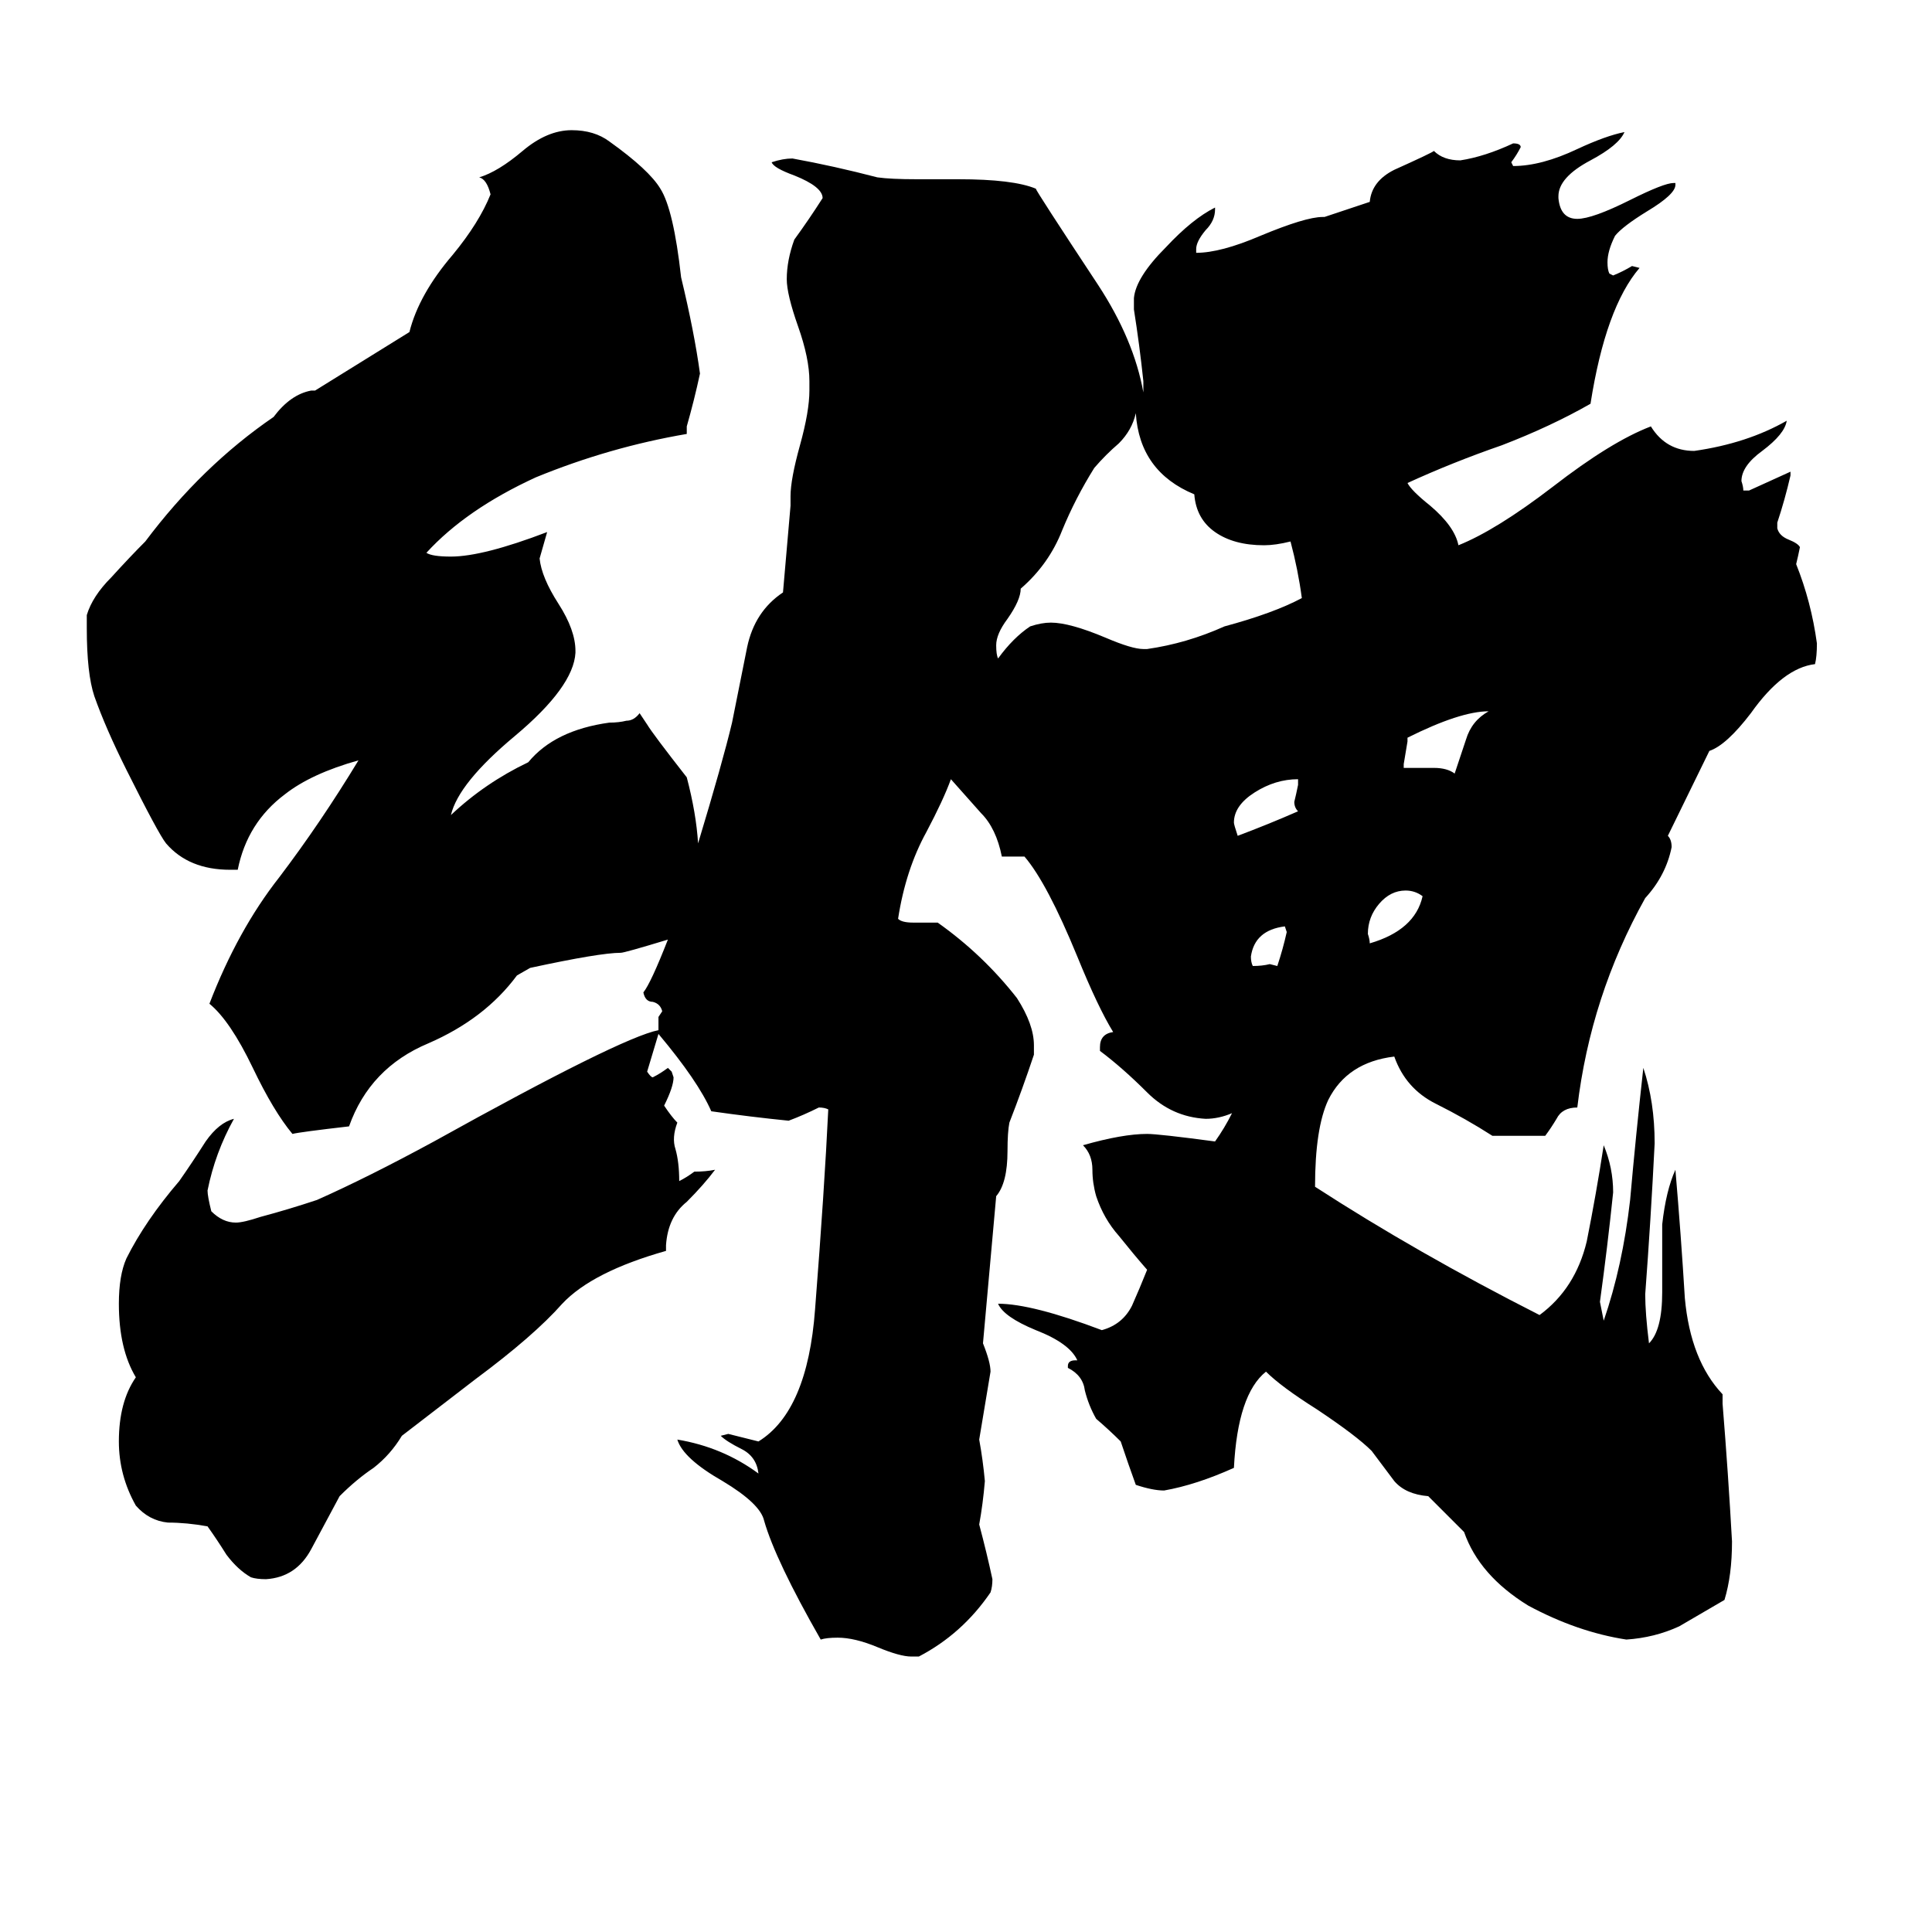 <svg xmlns="http://www.w3.org/2000/svg" viewBox="0 -800 1024 1024">
	<path fill="#000000" d="M682 -306L681 -309Q665 -307 663 -293Q663 -290 664 -288Q669 -288 673 -289L677 -288Q680 -297 682 -306ZM688 -370Q686 -372 686 -375Q687 -379 688 -384V-387Q676 -387 665 -380Q654 -373 654 -364Q654 -363 656 -357Q672 -363 688 -370ZM754 -325Q750 -328 745 -328Q737 -328 731 -321Q725 -314 725 -305Q726 -302 726 -300Q750 -307 754 -325ZM690 -483Q688 -498 684 -513Q676 -511 670 -511Q654 -511 644 -518Q634 -525 633 -538Q604 -550 602 -581Q600 -572 593 -565Q586 -559 580 -552Q570 -536 563 -519Q556 -501 541 -488Q541 -482 534 -472Q528 -464 528 -458Q528 -453 529 -451Q537 -462 546 -468Q552 -470 557 -470Q567 -470 586 -462Q600 -456 606 -456H608Q629 -459 649 -468Q675 -475 690 -483ZM789 -423Q774 -423 746 -409V-407Q745 -401 744 -395V-393H760Q767 -393 771 -390Q774 -399 777 -408Q780 -418 789 -423ZM370 -353Q383 -396 388 -417Q392 -437 396 -457Q400 -476 415 -486L419 -532V-537Q419 -546 424 -564Q429 -582 429 -593V-598Q429 -610 423 -627Q417 -644 417 -652Q417 -662 421 -673Q429 -684 436 -695Q436 -701 421 -707Q410 -711 409 -714Q415 -716 420 -716Q442 -712 465 -706Q472 -705 486 -705H508Q537 -705 549 -700Q549 -699 582 -649Q601 -620 606 -592V-598Q604 -617 601 -636V-642Q602 -653 618 -669Q632 -684 644 -690V-689Q644 -683 639 -678Q634 -672 634 -668V-666Q647 -666 668 -675Q692 -685 701 -685H702L726 -693Q727 -704 739 -710Q759 -719 760 -720Q765 -715 774 -715Q787 -717 802 -724Q806 -724 806 -722Q804 -718 801 -714L802 -712Q817 -712 836 -721Q851 -728 861 -730Q858 -723 843 -715Q826 -706 826 -696V-695Q827 -684 836 -684Q844 -684 864 -694Q882 -703 887 -703H888V-702Q888 -697 873 -688Q860 -680 856 -675Q852 -667 852 -661Q852 -657 853 -655L855 -654Q860 -656 865 -659L869 -658Q851 -637 843 -586Q822 -574 796 -564Q770 -555 746 -544Q748 -540 758 -532Q771 -521 773 -511Q793 -519 823 -542Q854 -566 875 -574Q883 -561 898 -561Q926 -565 947 -577Q946 -570 934 -561Q923 -553 923 -545Q924 -542 924 -540H927Q938 -545 949 -550V-548Q946 -535 942 -523V-520Q943 -516 948 -514Q953 -512 954 -510Q953 -505 952 -501Q960 -481 963 -459Q963 -452 962 -448Q945 -446 928 -422Q915 -405 906 -402L884 -357Q886 -355 886 -351Q883 -336 872 -324Q843 -272 836 -213Q828 -213 825 -207Q822 -202 819 -198H791Q777 -207 761 -215Q745 -223 739 -240Q714 -237 704 -217Q697 -202 697 -171Q751 -136 816 -103Q835 -117 841 -142Q846 -167 850 -193Q855 -181 855 -168Q852 -139 848 -110Q849 -105 850 -100Q860 -129 864 -164Q867 -198 871 -234Q877 -216 877 -194Q875 -154 872 -114Q872 -104 874 -88Q881 -95 881 -115V-151Q883 -169 888 -180Q891 -145 893 -112Q896 -79 913 -61V-56Q916 -19 918 17Q918 35 914 48Q902 55 890 62Q877 68 862 69Q836 65 810 51Q784 35 776 12L757 -7Q745 -8 739 -15Q733 -23 727 -31Q719 -39 698 -53Q679 -65 671 -73Q656 -61 654 -22Q634 -13 617 -10Q611 -10 602 -13Q598 -24 594 -36Q588 -42 581 -48Q577 -55 575 -63Q574 -71 566 -75V-76Q566 -79 570 -79H571Q567 -88 549 -95Q532 -102 529 -109Q547 -109 584 -95Q595 -98 600 -108Q604 -117 608 -127Q601 -135 593 -145Q585 -154 581 -166Q579 -173 579 -180Q579 -188 574 -193Q595 -199 608 -199Q614 -199 644 -195Q649 -202 653 -210Q646 -207 639 -207Q621 -208 608 -221Q595 -234 583 -243V-245Q583 -252 590 -253Q582 -266 571 -293Q555 -332 543 -346H531Q528 -361 520 -369Q512 -378 504 -387Q500 -376 491 -359Q480 -339 476 -313Q478 -311 484 -311H497Q521 -294 539 -271Q548 -257 548 -246V-241Q542 -223 535 -205Q534 -200 534 -190Q534 -173 528 -166L521 -88Q525 -78 525 -73Q522 -55 519 -37Q521 -26 522 -15Q521 -3 519 8Q523 23 526 37Q526 41 525 44Q510 66 487 78H483Q477 78 465 73Q453 68 444 68Q438 68 435 69Q411 27 405 6Q403 -3 383 -15Q362 -27 359 -37Q383 -33 402 -19Q401 -28 393 -32Q385 -36 382 -39L386 -40Q394 -38 402 -36Q428 -52 432 -106Q437 -170 439 -212Q437 -213 434 -213Q426 -209 418 -206Q398 -208 377 -211Q370 -227 349 -252Q346 -242 343 -232Q345 -229 346 -229Q350 -231 354 -234L356 -232L357 -229Q357 -224 352 -214Q356 -208 359 -205Q356 -197 358 -191Q360 -184 360 -174Q364 -176 368 -179Q374 -179 379 -180Q373 -172 364 -163Q354 -155 353 -140V-137Q314 -126 298 -109Q283 -92 252 -69L213 -39Q207 -29 198 -22Q189 -16 180 -7Q173 6 165 21Q157 36 141 37Q136 37 133 36Q126 32 120 24Q115 16 110 9Q99 7 89 7Q79 6 72 -2Q63 -18 63 -36Q63 -57 72 -70Q63 -85 63 -109Q63 -124 67 -133Q77 -153 95 -174Q102 -184 109 -195Q116 -205 124 -207Q114 -189 110 -169Q110 -166 112 -158Q118 -152 125 -152Q129 -152 138 -155Q153 -159 168 -164Q195 -176 230 -195Q329 -250 349 -254V-261L351 -264Q350 -268 346 -269Q342 -269 341 -274Q345 -279 354 -302Q331 -295 329 -295Q318 -295 281 -287L274 -283Q257 -260 227 -247Q196 -234 185 -203Q159 -200 155 -199Q145 -211 134 -234Q122 -259 111 -268Q126 -307 148 -335Q170 -364 190 -397Q165 -390 151 -379Q131 -364 126 -339H122Q100 -339 88 -353Q84 -358 67 -392Q56 -414 50 -431Q46 -443 46 -467V-474Q49 -484 59 -494Q69 -505 77 -513Q107 -553 145 -579Q154 -591 165 -593H167L217 -624Q222 -644 240 -665Q254 -682 260 -697Q258 -705 254 -706Q264 -709 277 -720Q290 -731 303 -731Q315 -731 323 -725Q344 -710 350 -700Q357 -689 361 -653Q368 -624 371 -602Q368 -588 364 -574V-570Q323 -563 284 -547Q247 -530 226 -507Q229 -505 239 -505Q256 -505 290 -518Q288 -511 286 -504Q287 -494 296 -480Q305 -466 305 -455V-454Q304 -436 273 -410Q243 -385 239 -368Q257 -385 280 -396Q294 -413 323 -417Q328 -417 332 -418Q336 -418 339 -422L343 -416Q346 -411 364 -388Q369 -369 370 -353Z"/>
</svg>